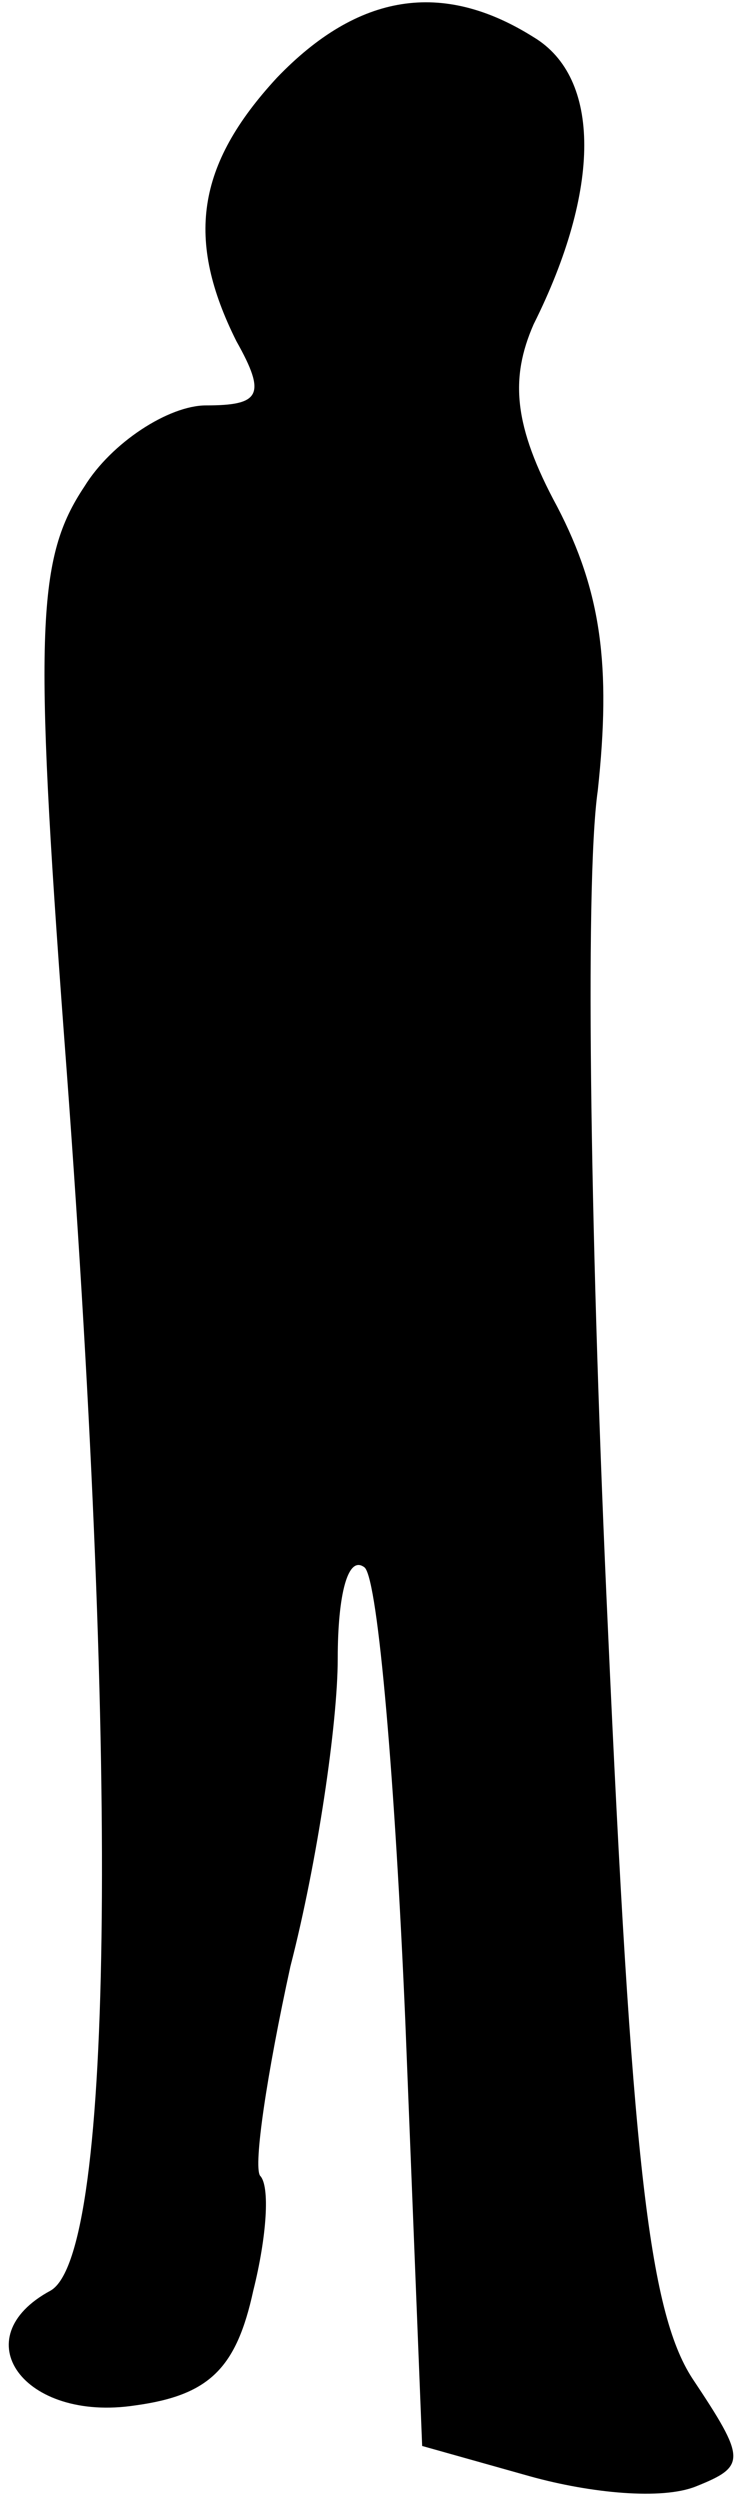 <?xml version="1.0" standalone="no"?>
<!DOCTYPE svg PUBLIC "-//W3C//DTD SVG 20010904//EN"
 "http://www.w3.org/TR/2001/REC-SVG-20010904/DTD/svg10.dtd">
<svg version="1.0" xmlns="http://www.w3.org/2000/svg"
 width="22pt" height="74pt" viewBox="0 0 22 74"
 preserveAspectRatio="xMidYMid meet">
<g transform="translate(0,74) scale(0.1,-0.1)"
fill="#000000" stroke="none">
<path fill="#000000" stroke="none" d="M82 717 c-24 -26 -27 -48 -12 -78 9
-16 7 -19 -9 -19 -11 0 -28 -11 -36 -24 -14 -21 -15 -42 -6 -163 16 -211 15
-360 -4 -371 -26 -14 -8 -39 25 -34 22 3 30 11 35 34 4 16 5 31 2 34 -2 3 2
30 9 62 8 31 14 72 14 91 0 19 3 31 8 27 4 -4 9 -64 12 -134 l5 -126 32 -9
c18 -5 39 -7 49 -3 15 6 15 8 -1 32 -13 20 -18 66 -25 222 -5 108 -7 220 -3
248 4 37 1 59 -12 84 -13 24 -14 38 -7 54 20 40 20 73 0 85 -27 17 -52 13 -76
-12z"/>
</g>
</svg>

